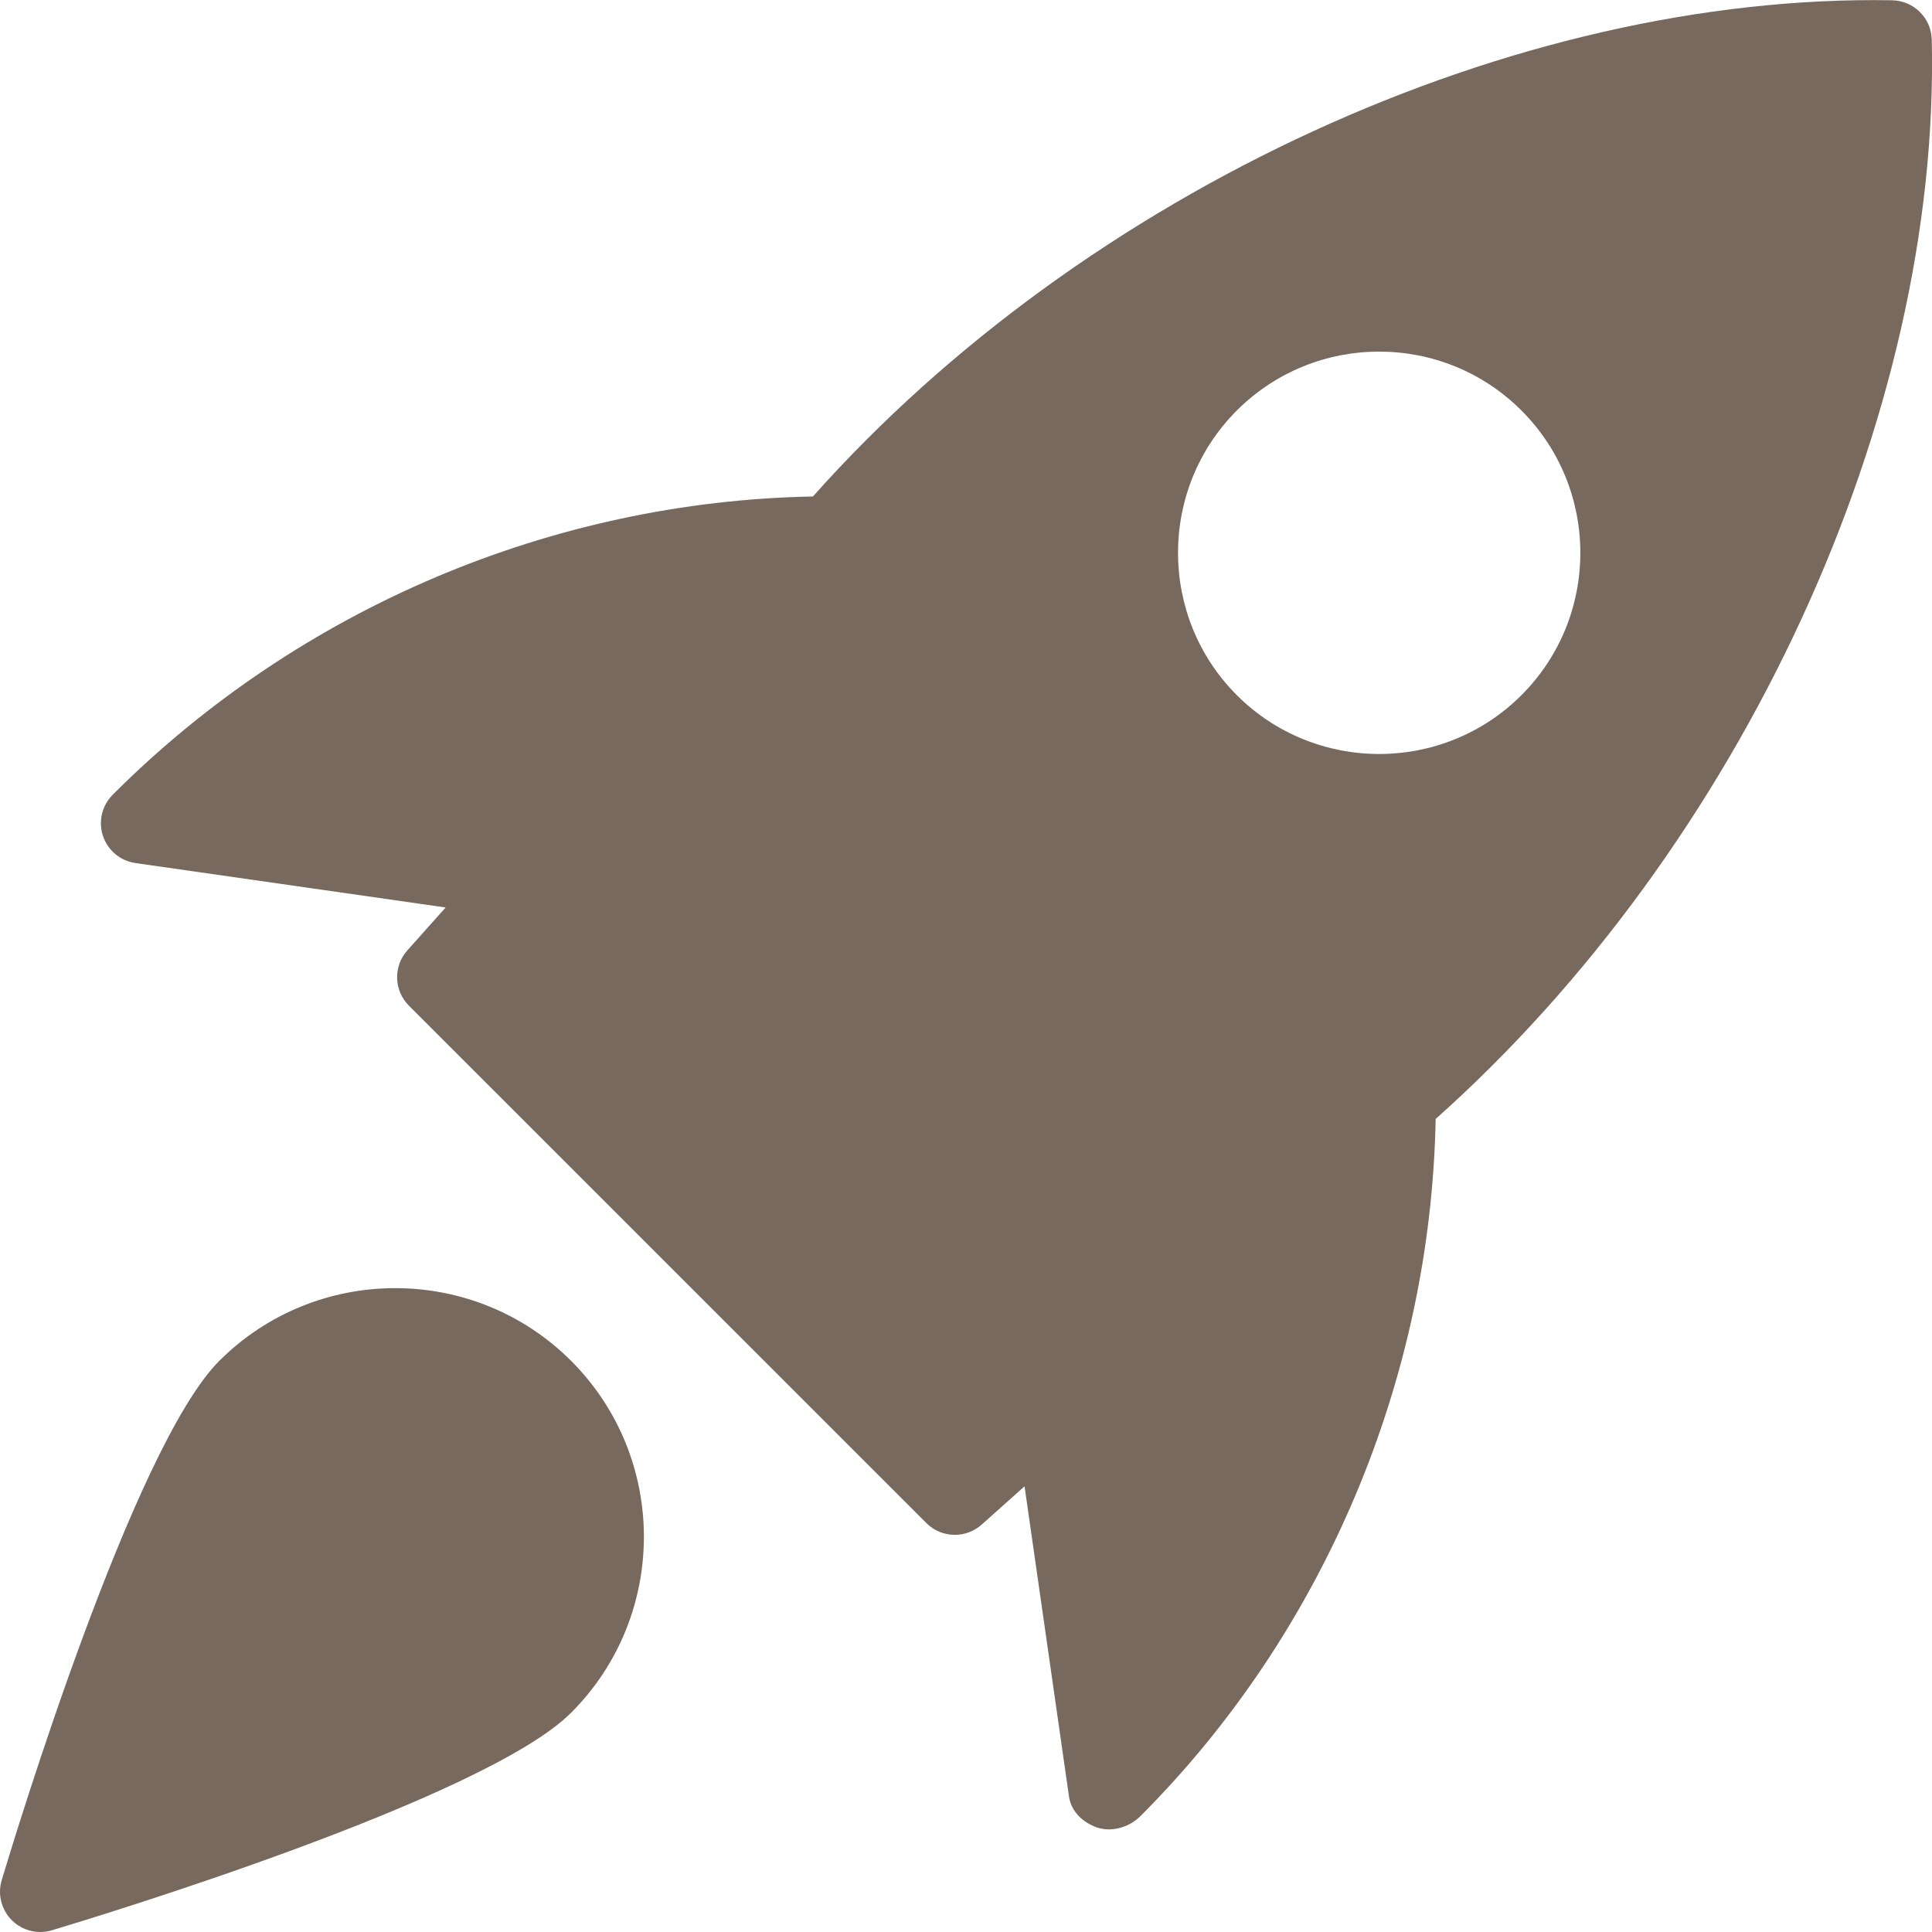 <svg width="42" height="42" viewBox="0 0 42 42" fill="none" xmlns="http://www.w3.org/2000/svg">
<g clip-path="url(#clip0)">
<path d="M41.139 0.006C32.941 -0.141 23.59 4.144 17.672 10.793C12.016 10.899 6.509 13.218 2.454 17.273C2.218 17.506 2.134 17.854 2.237 18.169C2.342 18.486 2.615 18.715 2.944 18.762L9.688 19.728L8.855 20.661C8.546 21.007 8.561 21.534 8.89 21.863L20.138 33.11C20.307 33.28 20.531 33.366 20.757 33.366C20.965 33.366 21.174 33.292 21.34 33.144L22.273 32.311L23.239 39.055C23.286 39.384 23.545 39.626 23.858 39.731C23.939 39.757 24.023 39.769 24.108 39.769C24.357 39.769 24.611 39.661 24.786 39.487C28.784 35.489 31.103 29.981 31.21 24.325C37.865 18.395 42.186 9.048 41.995 0.86C41.983 0.394 41.607 0.018 41.139 0.006ZM33.075 15.112C32.223 15.964 31.103 16.391 29.981 16.391C28.86 16.391 27.74 15.964 26.887 15.112C25.183 13.405 25.183 10.63 26.887 8.924C28.594 7.217 31.369 7.217 33.075 8.924C34.782 10.63 34.782 13.407 33.075 15.112Z" fill="#78695E"/>
<path d="M4.767 29.584C2.895 31.456 0.324 39.916 0.037 40.873C-0.056 41.181 0.03 41.515 0.256 41.743C0.424 41.911 0.646 42 0.875 42C0.959 42 1.043 41.988 1.127 41.963C2.084 41.676 10.544 39.106 12.416 37.233C14.525 35.124 14.525 31.693 12.416 29.584C10.306 27.475 6.876 27.477 4.767 29.584Z" fill="#78695E"/>
</g>
<defs>
<clipPath id="clip0">
<rect width="42" height="42" fill="white"/>
</clipPath>
</defs>
</svg>
